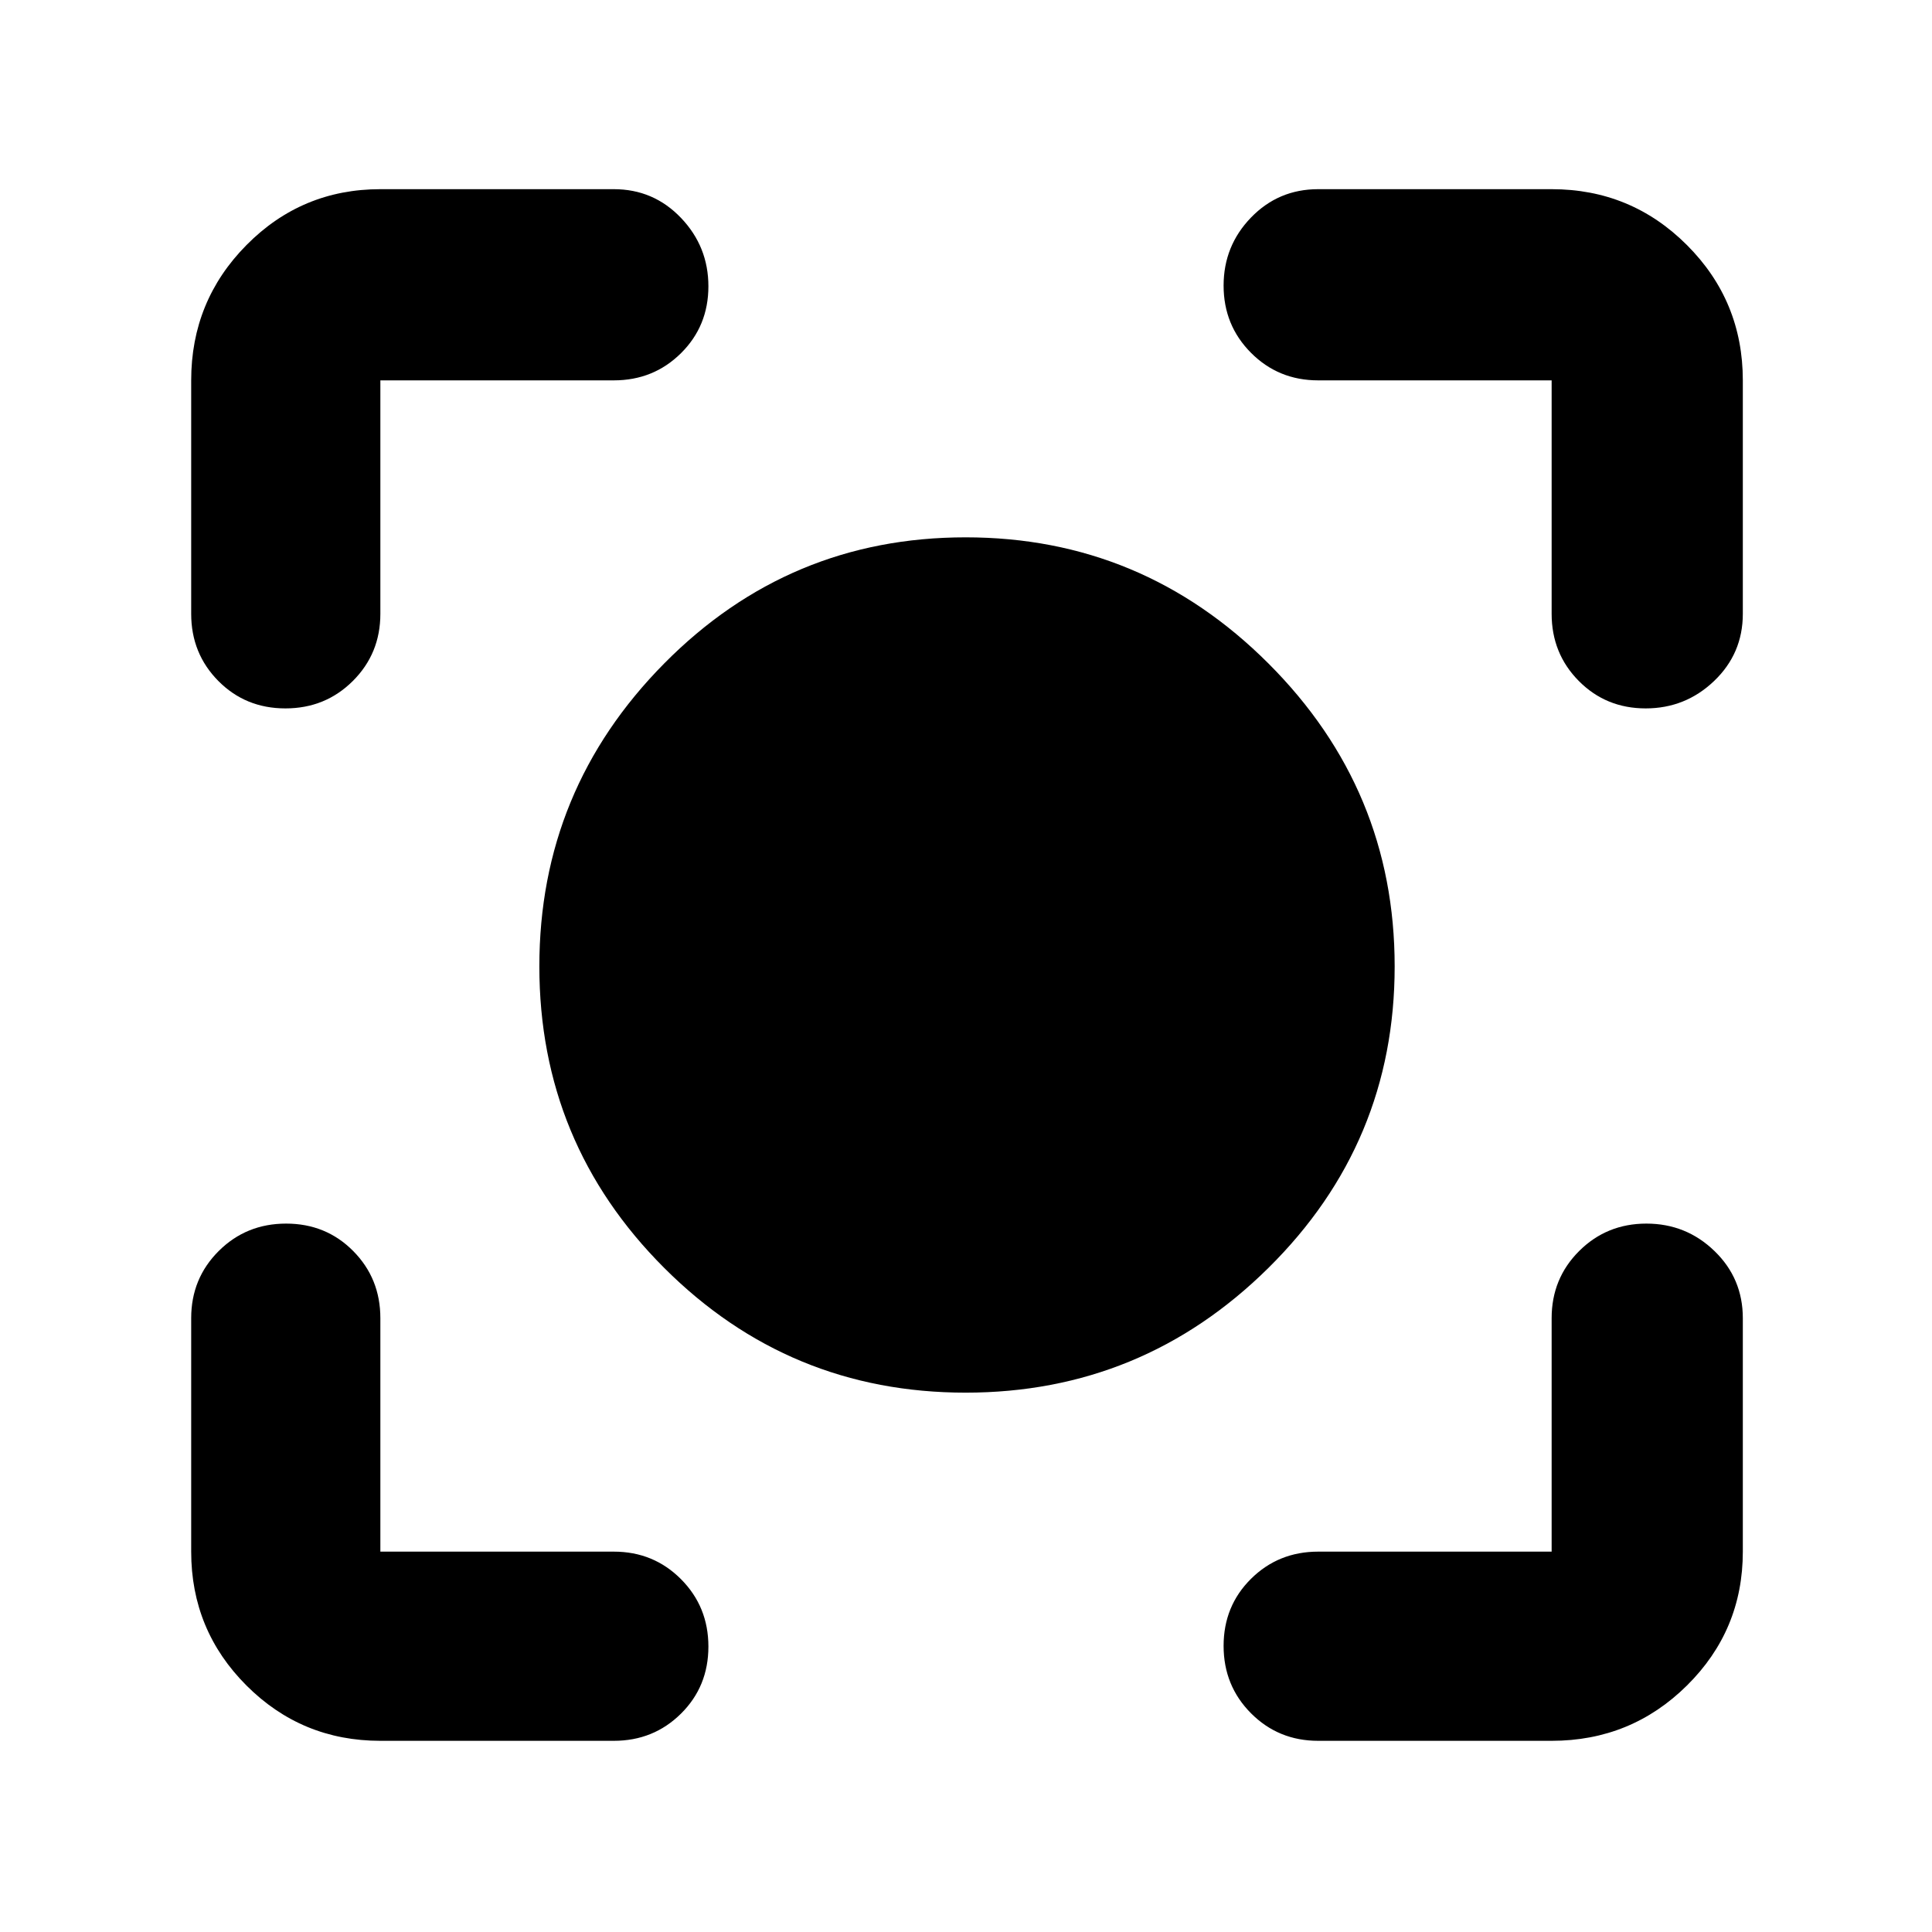 <svg xmlns="http://www.w3.org/2000/svg" width="48" height="48" viewBox="0 -960 960 960"><path d="M479.813-268q-87.793 0-149.803-62.01Q268-392.02 268-479.813q0-87.792 62.01-150.489Q392.02-693 479.813-693q87.792 0 150.489 62.698Q693-567.605 693-479.813q0 87.793-62.698 149.803Q567.605-268 479.813-268ZM189-95q-39.05 0-66.525-27.475Q95-149.95 95-189v-116q0-19.75 13.675-33.375Q122.351-352 142.175-352 162-352 175.5-338.375 189-324.75 189-305v116h116q19.75 0 33.375 13.675Q352-161.649 352-141.825 352-122 338.375-108.5 324.75-95 305-95H189Zm582 0H655q-19.75 0-33.375-13.675Q608-122.351 608-142.175 608-162 621.625-175.5 635.25-189 655-189h116v-116q0-19.75 13.675-33.375Q798.351-352 818.088-352q19.737 0 33.824 13.625Q866-324.75 866-305v116q0 39.05-27.769 66.525Q810.463-95 771-95ZM95-655v-116q0-39.463 27.475-67.231Q149.95-866 189-866h116q19.75 0 33.375 14.263t13.625 34Q352-798 338.375-784.5 324.75-771 305-771H189v116q0 19.75-13.675 33.375Q161.649-608 141.825-608 122-608 108.5-621.625 95-635.25 95-655Zm676 0v-116H655q-19.75 0-33.375-13.675Q608-798.351 608-818.088q0-19.737 13.625-33.824Q635.25-866 655-866h116q39.463 0 67.231 27.769Q866-810.463 866-771v116q0 19.75-14.263 33.375t-34 13.625Q798-608 784.5-621.625 771-635.25 771-655Z"/></svg>